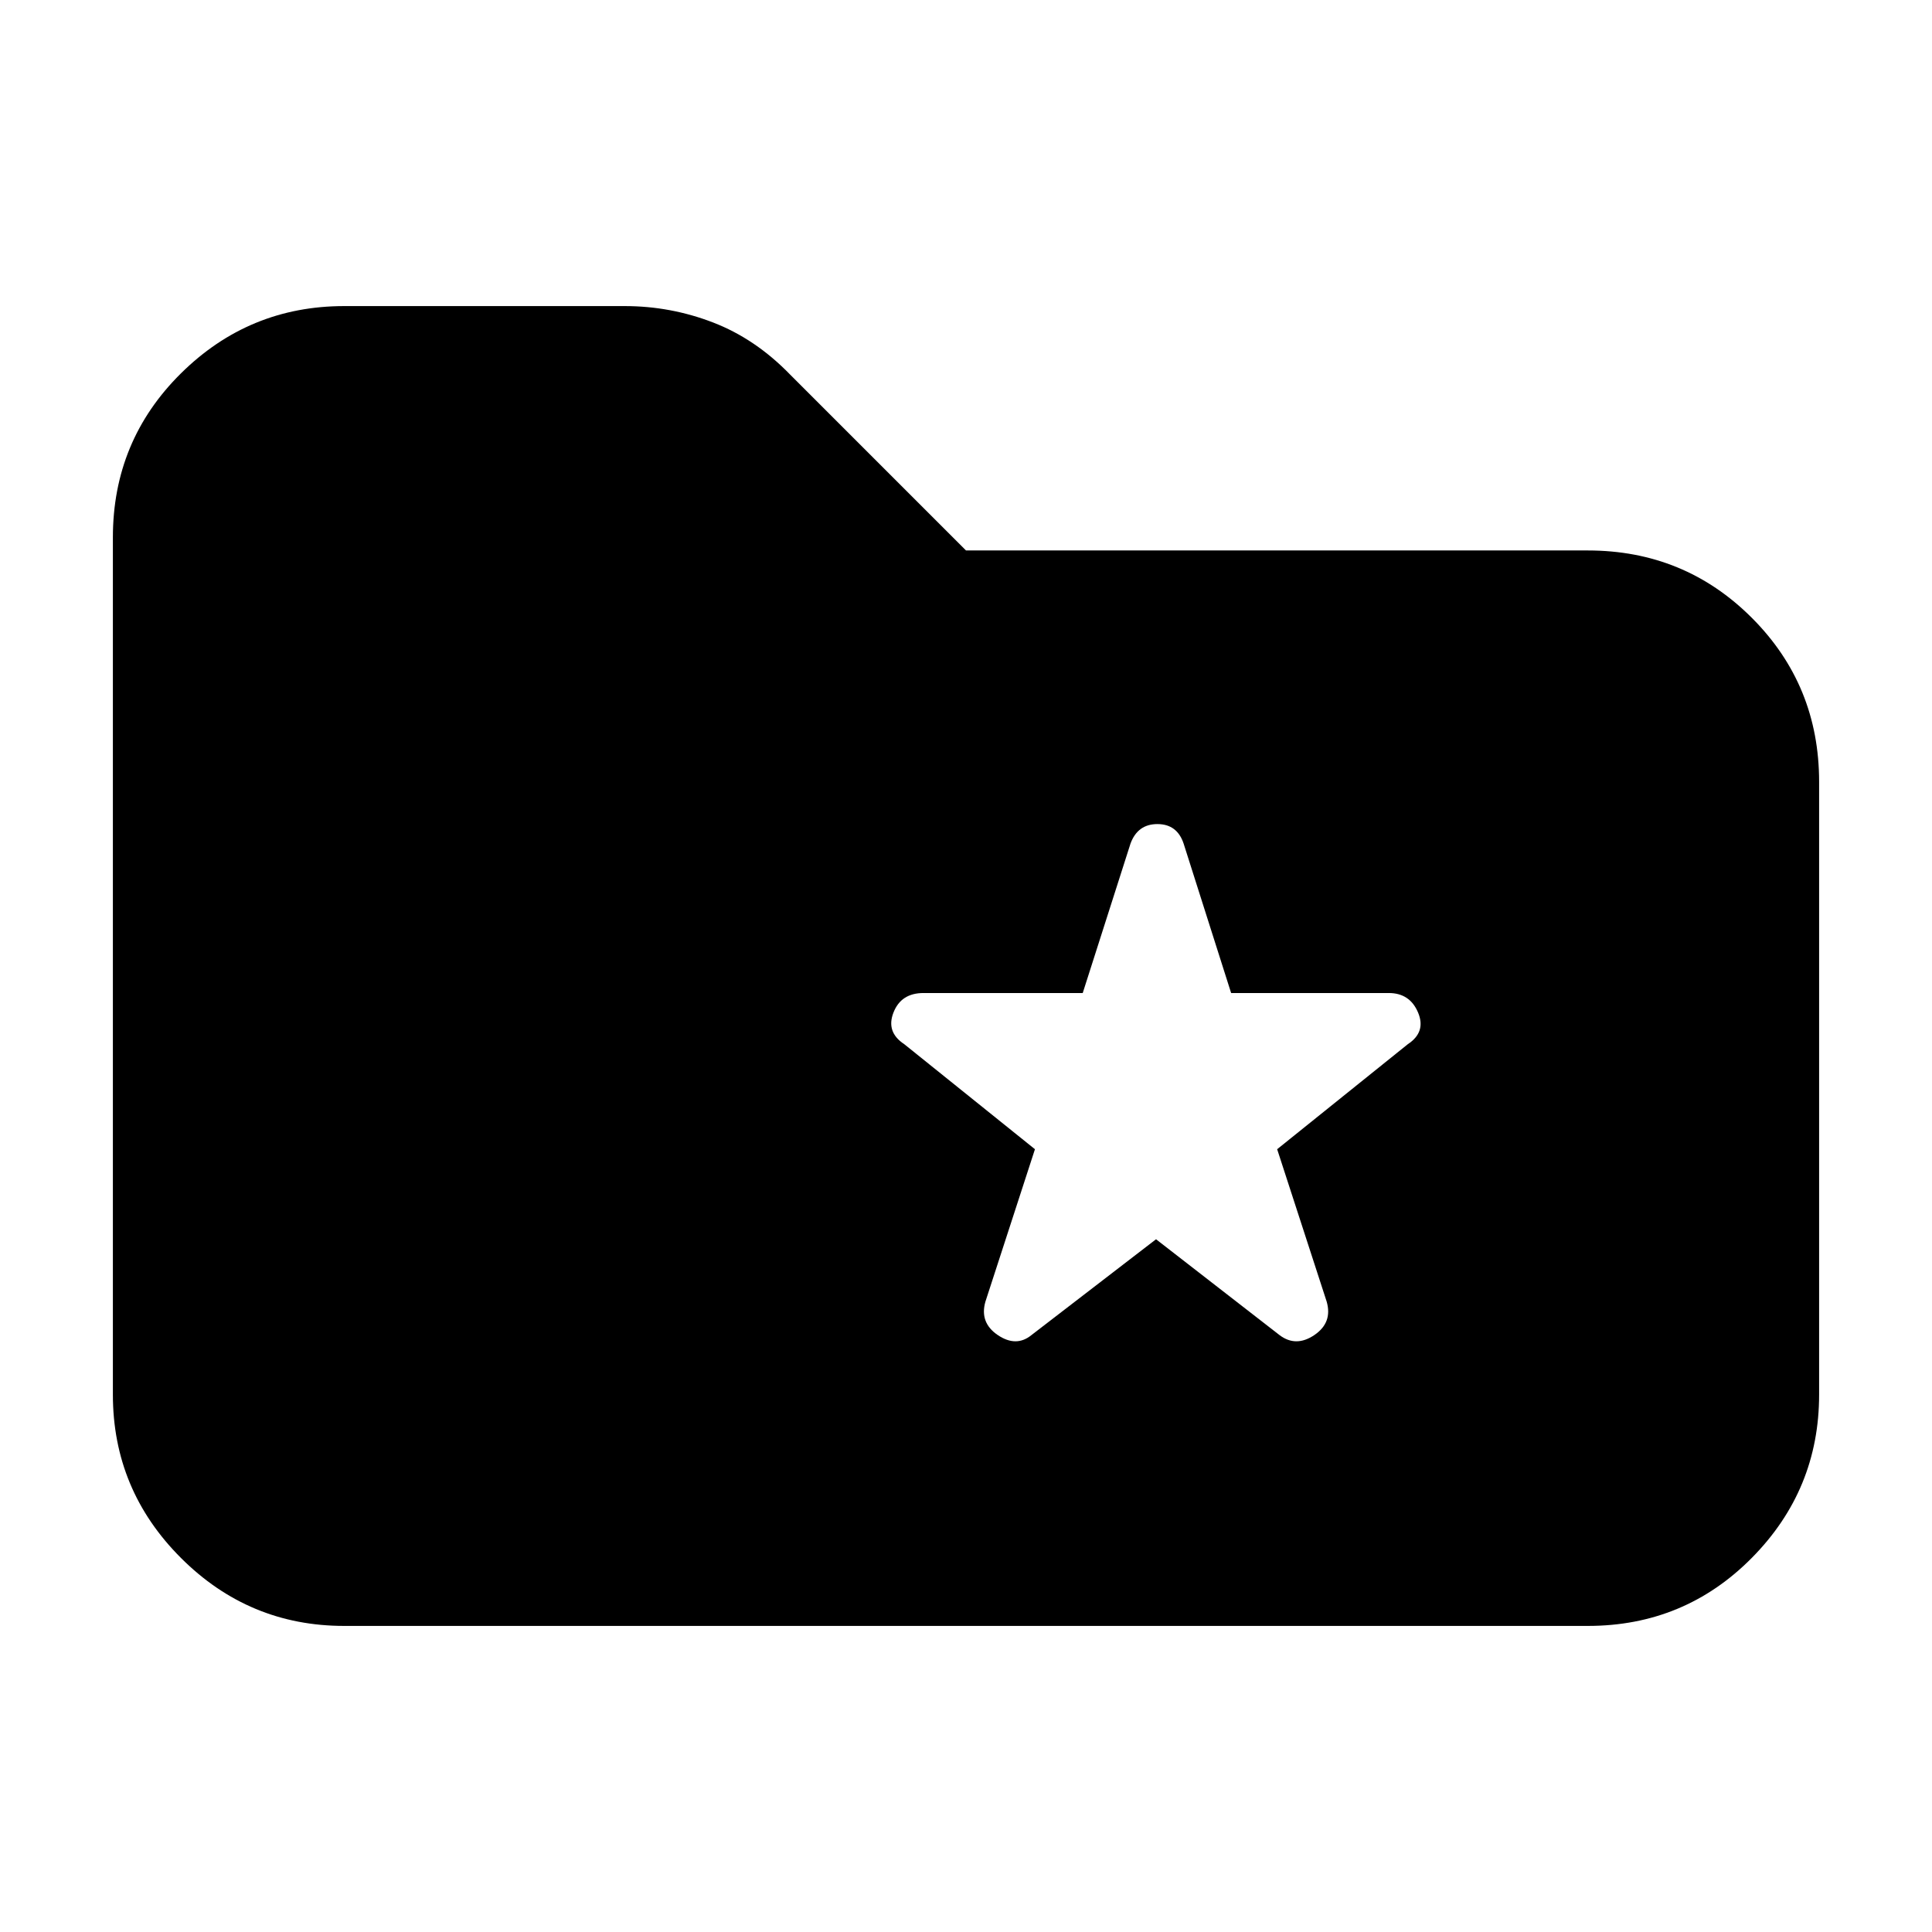 <svg xmlns="http://www.w3.org/2000/svg" height="20" viewBox="0 -960 960 960" width="20"><path d="M171.04-152.09q-47.34 0-81.15-33.8-33.8-33.81-33.8-81.15v-425.92q0-48.04 33.8-81.5 33.81-33.45 81.15-33.45h139.39q22.74 0 43.85 8.13 21.11 8.13 38.37 25.95L480-686.48h308.96q48.04 0 81.5 33.46 33.45 33.45 33.45 81.5v304.48q0 47.34-33.45 81.15-33.46 33.8-81.5 33.8H171.04Zm403.39-192.13 61.4 47.65q8.13 6.13 17.26-.05 9.13-6.19 6.13-16.61l-24.61-75.73 64.95-52.21q9.14-6.01 5.07-15.7-4.07-9.7-14.57-9.7h-78.32l-23.61-74.26q-3.23-9.69-13.03-9.69-9.8 0-13.36 9.69L538-466.57h-79.12q-11.14 0-14.92 9.7-3.79 9.69 5.34 15.7l64.96 52.21-24.61 75.73q-3 10.42 6.13 16.61 9.13 6.18 16.7.05l61.95-47.65Z"/></svg>
